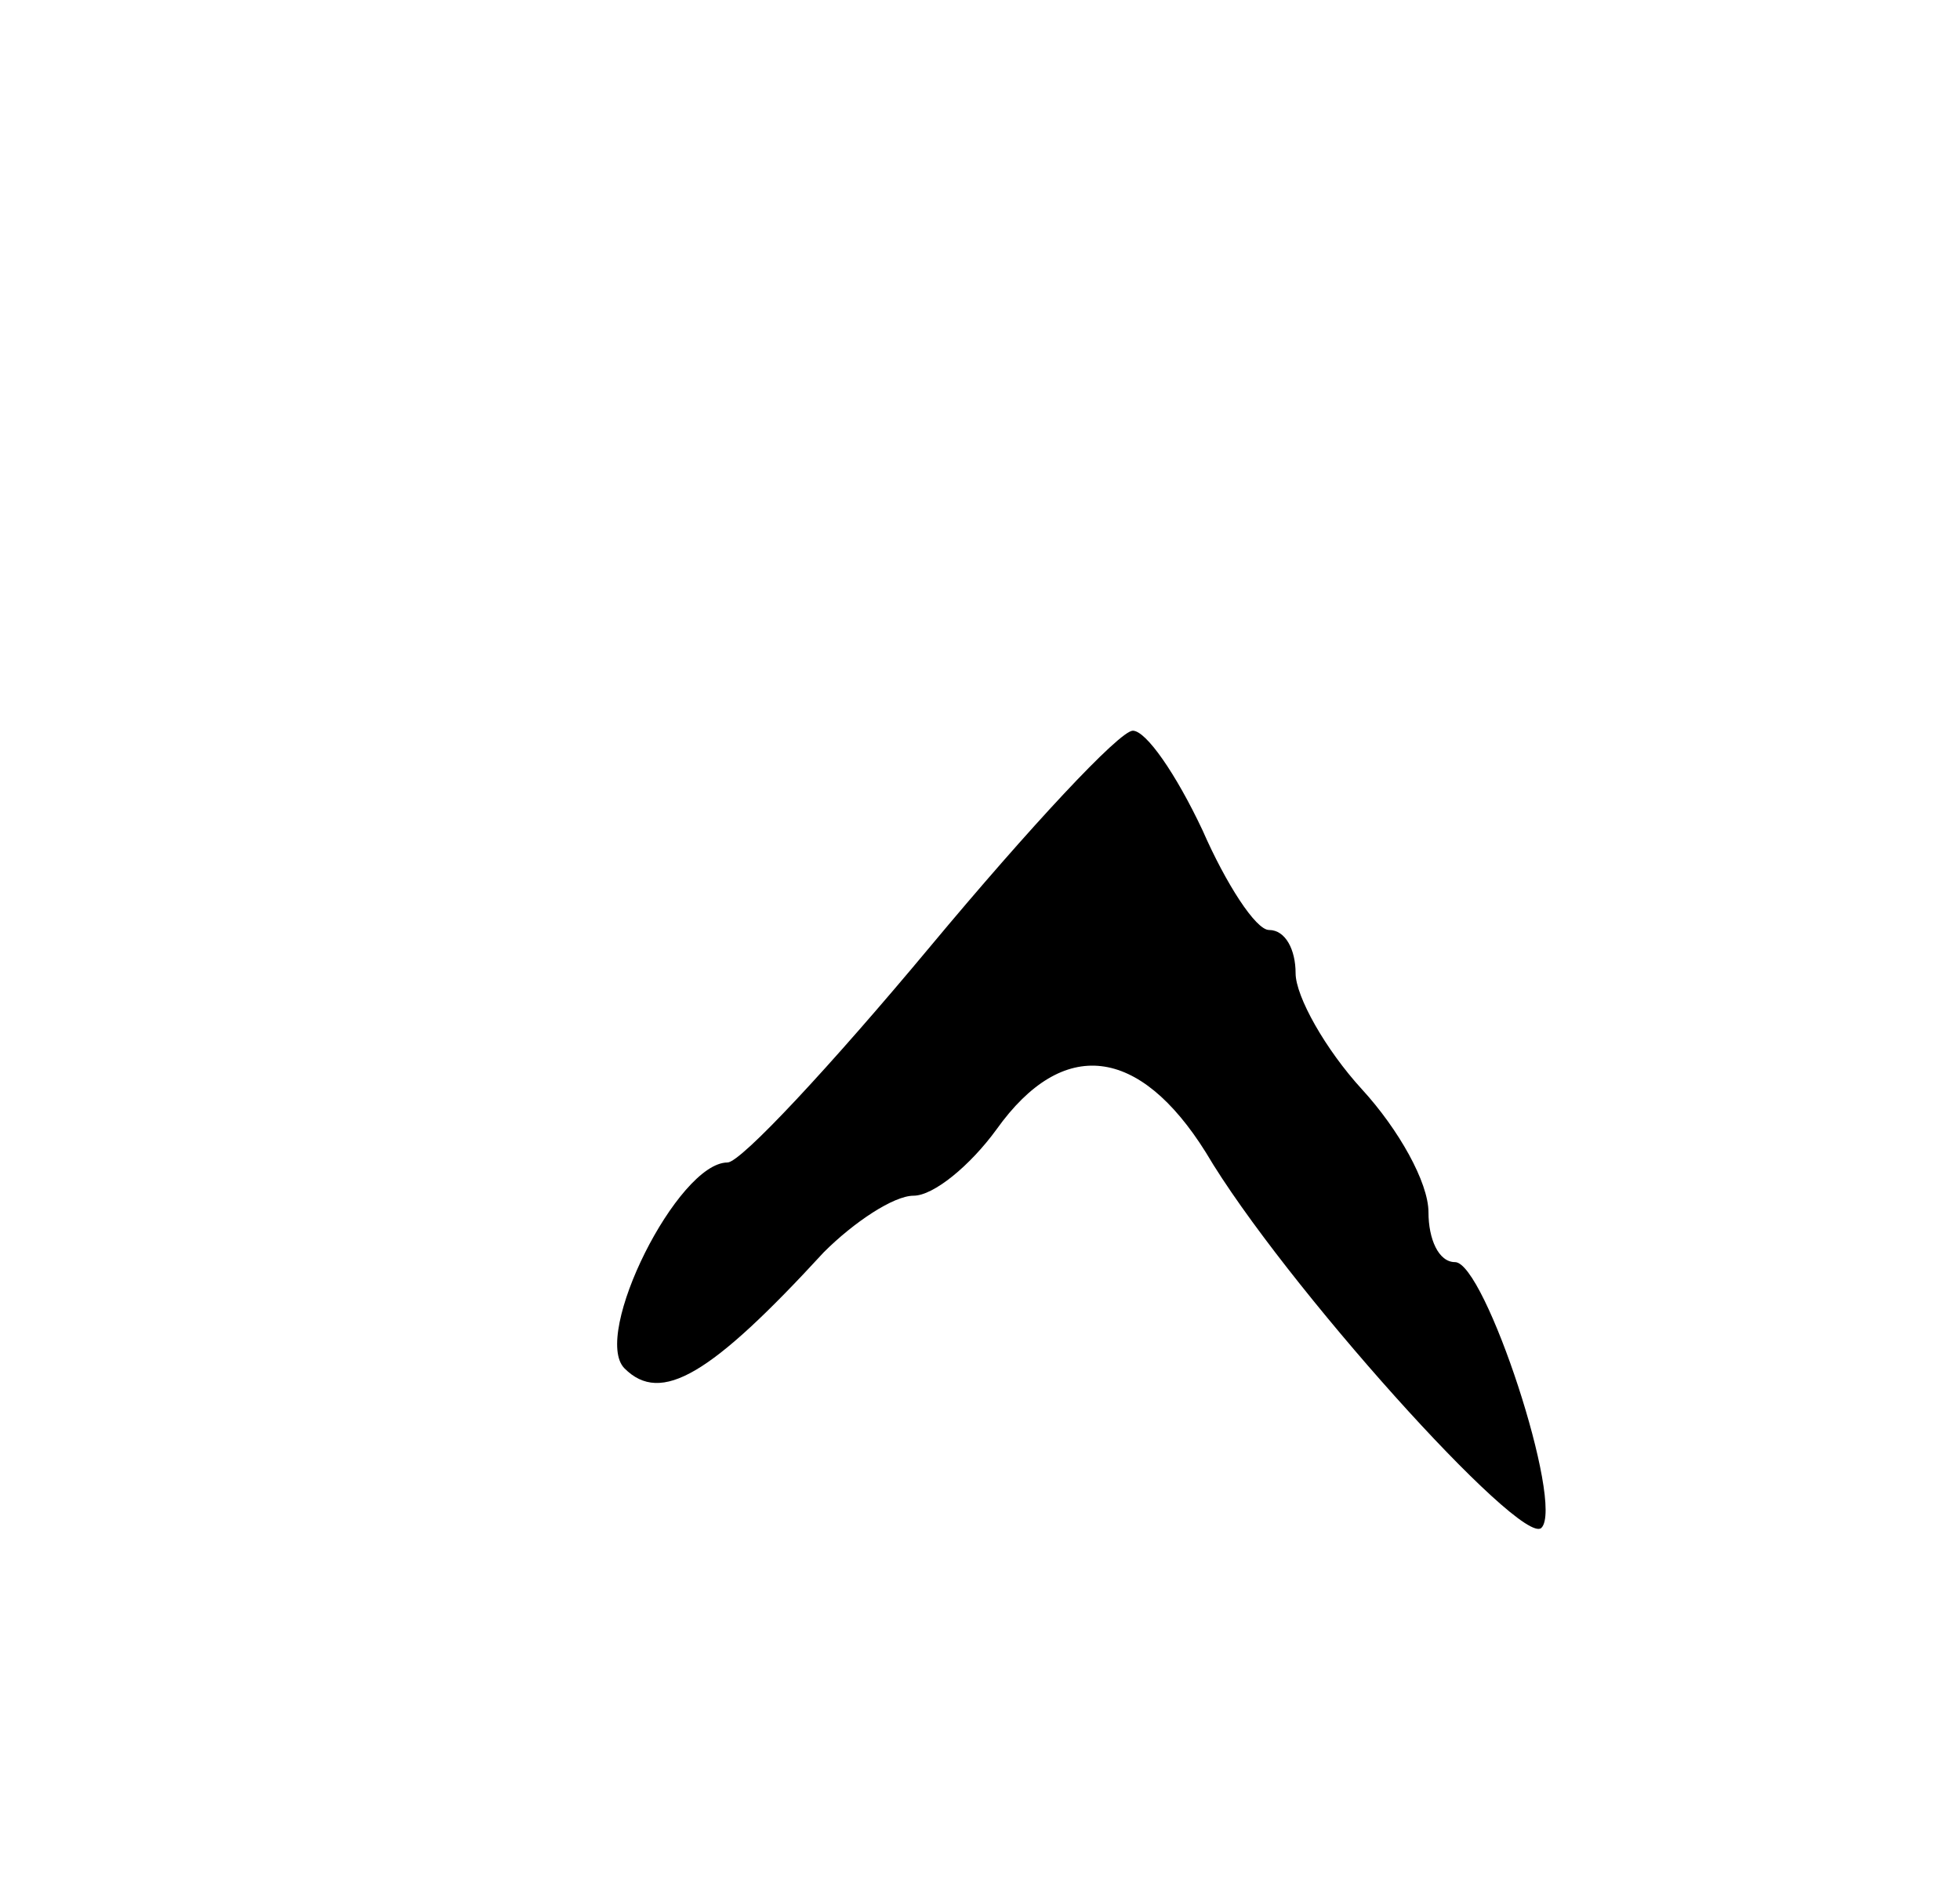 <svg version="1.0" xmlns="http://www.w3.org/2000/svg"
 width="59pt" height="57pt" viewBox="0 0 59 57"
 preserveAspectRatio="xMidYMid meet">
<g transform="translate(0,57) scale(0.1,-0.1)"
fill="#000000" stroke="none">
<path d="M280 285 c-30 -36 -57 -65 -61 -65 -15 0 -41 -52 -31 -62 11 -11 26
-2 60 35 9 9 21 17 27 17 6 0 17 9 25 20 20 28 43 25 63 -7 23 -39 95 -119
101 -113 7 7 -17 80 -26 80 -5 0 -8 7 -8 15 0 9 -9 25 -20 37 -11 12 -20 28
-20 35 0 7 -3 13 -8 13 -4 0 -13 14 -20 30 -8 17 -17 30 -21 30 -4 0 -31 -29
-61 -65z"/>
</g>
</svg>
